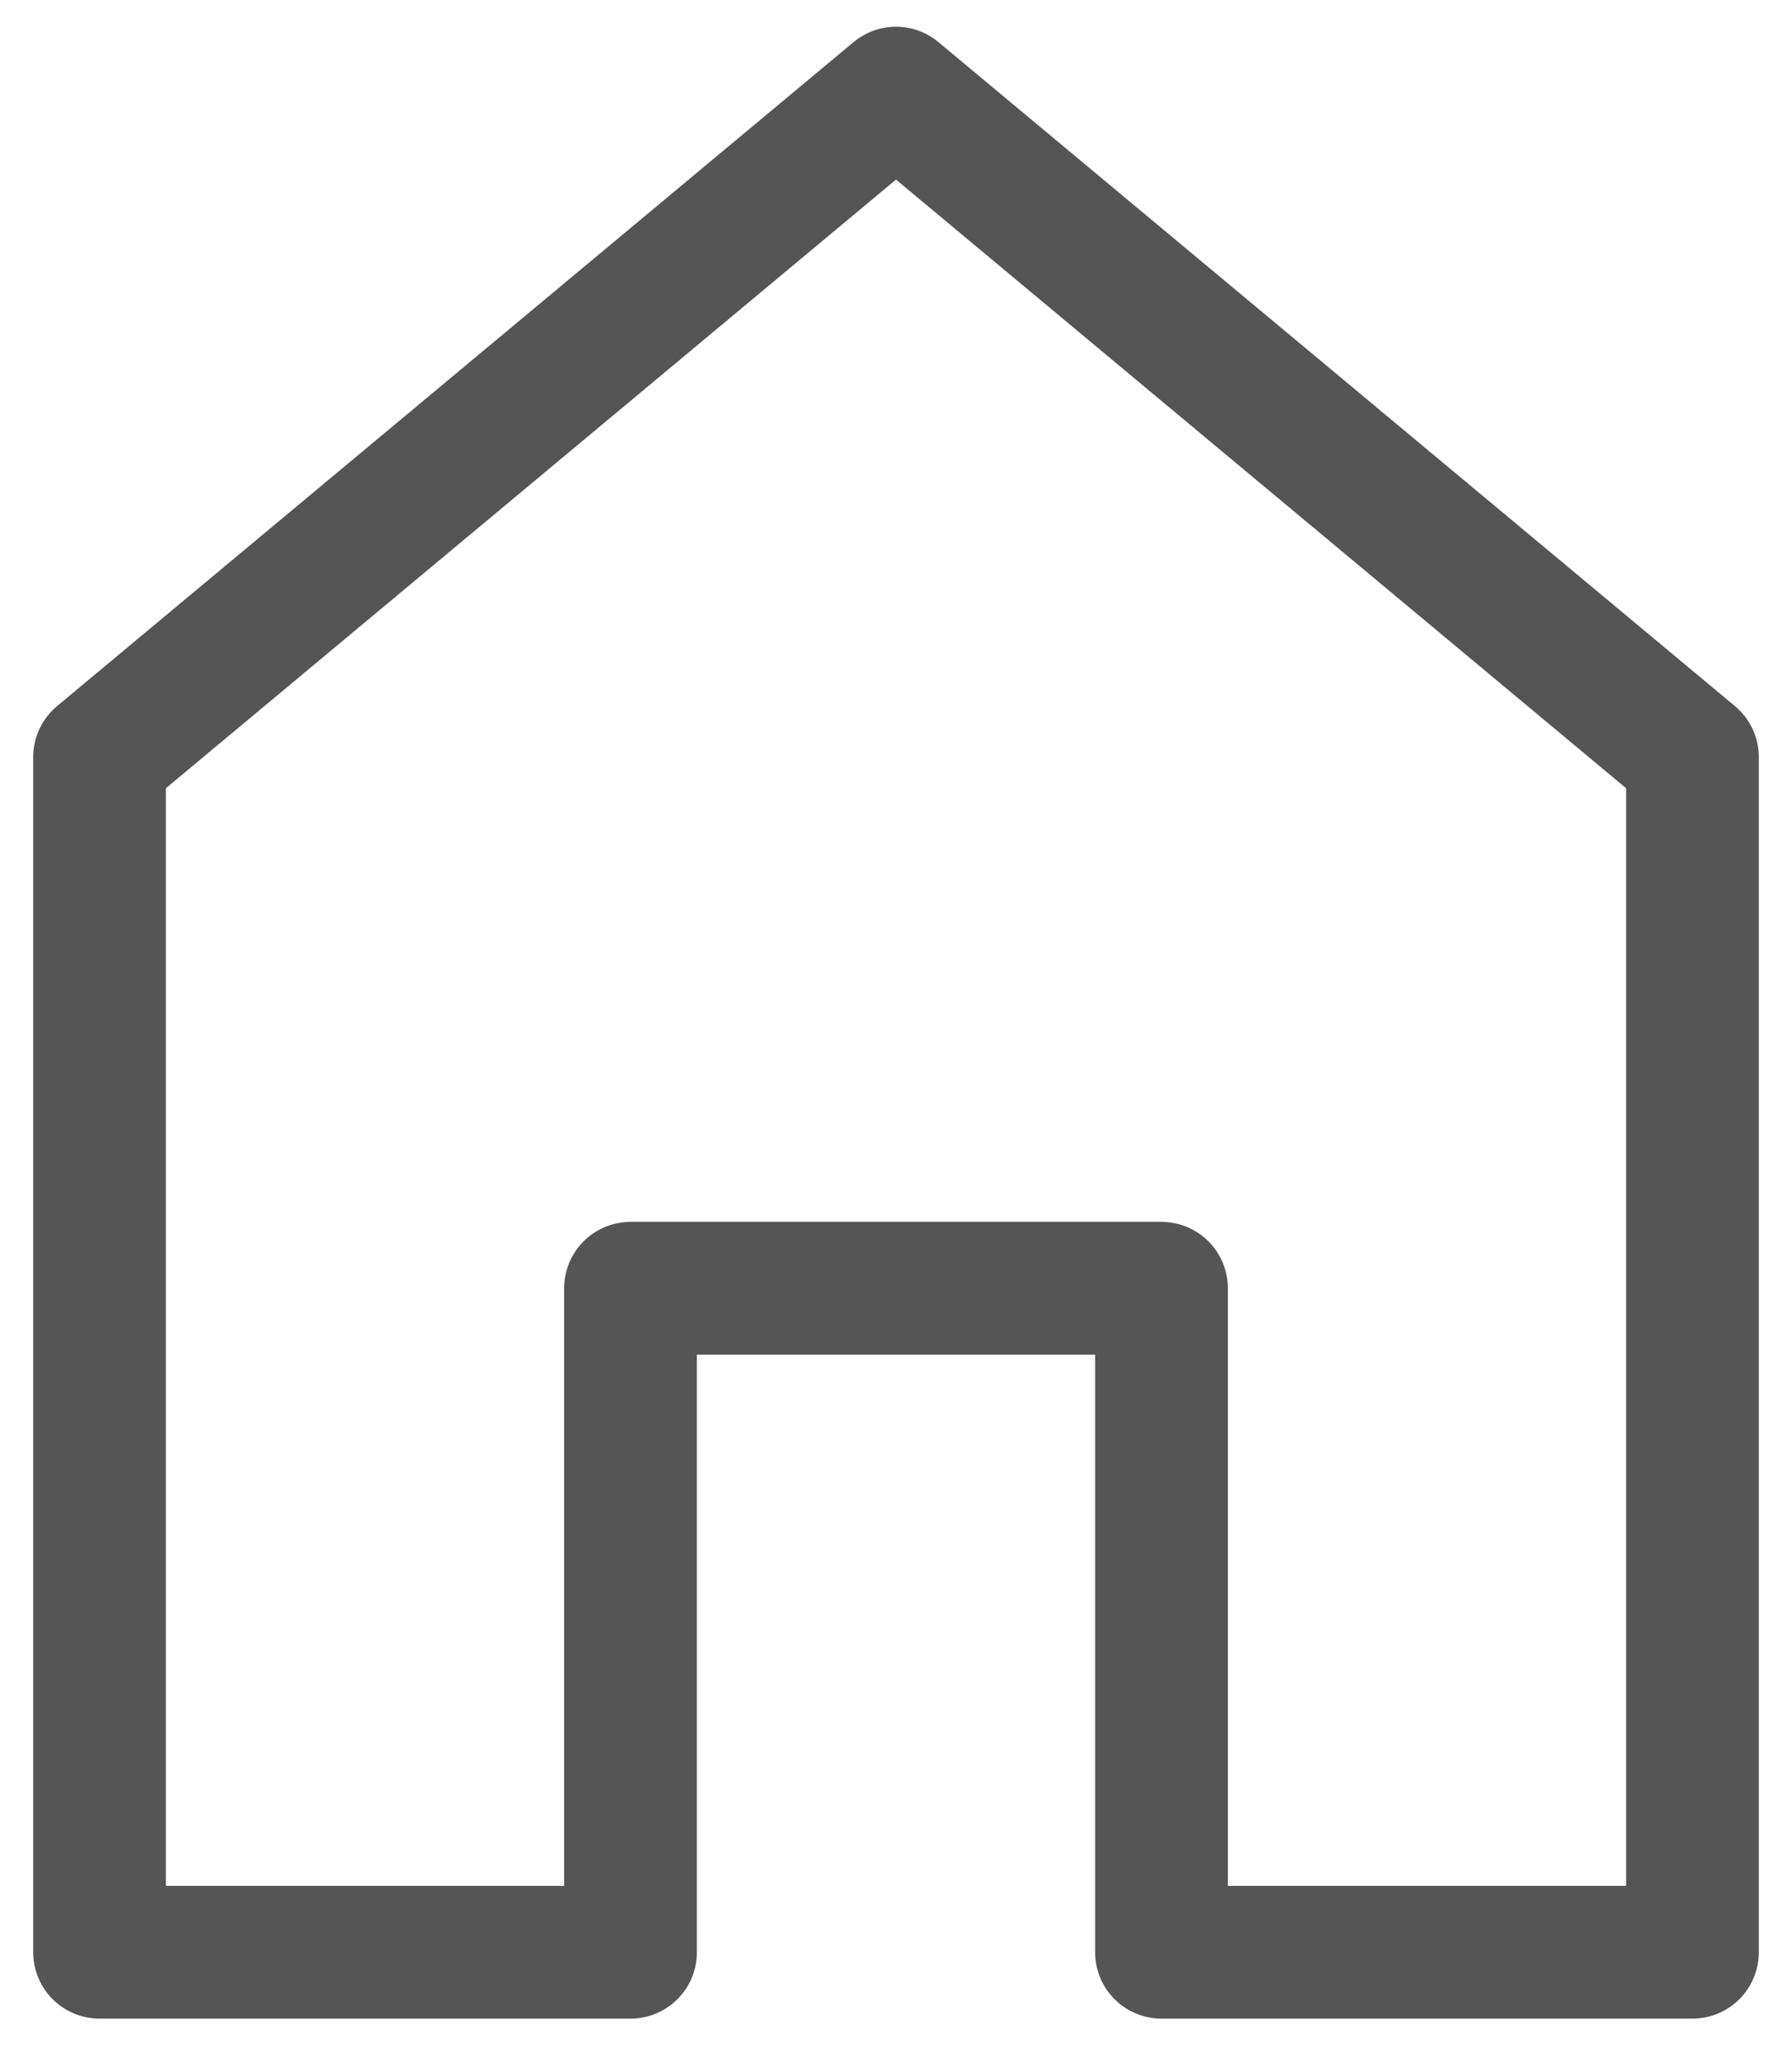 <svg width="27" height="31" viewBox="0 0 27 31" fill="none" xmlns="http://www.w3.org/2000/svg">
<path d="M9.5 19.403V29.403H1.5V11.403L13.5 1.403L25.5 11.403V29.403H17.5V19.403H9.5Z" stroke=" #555555;" stroke-width="2" stroke-linecap="round" stroke-linejoin="round"/>
</svg>

